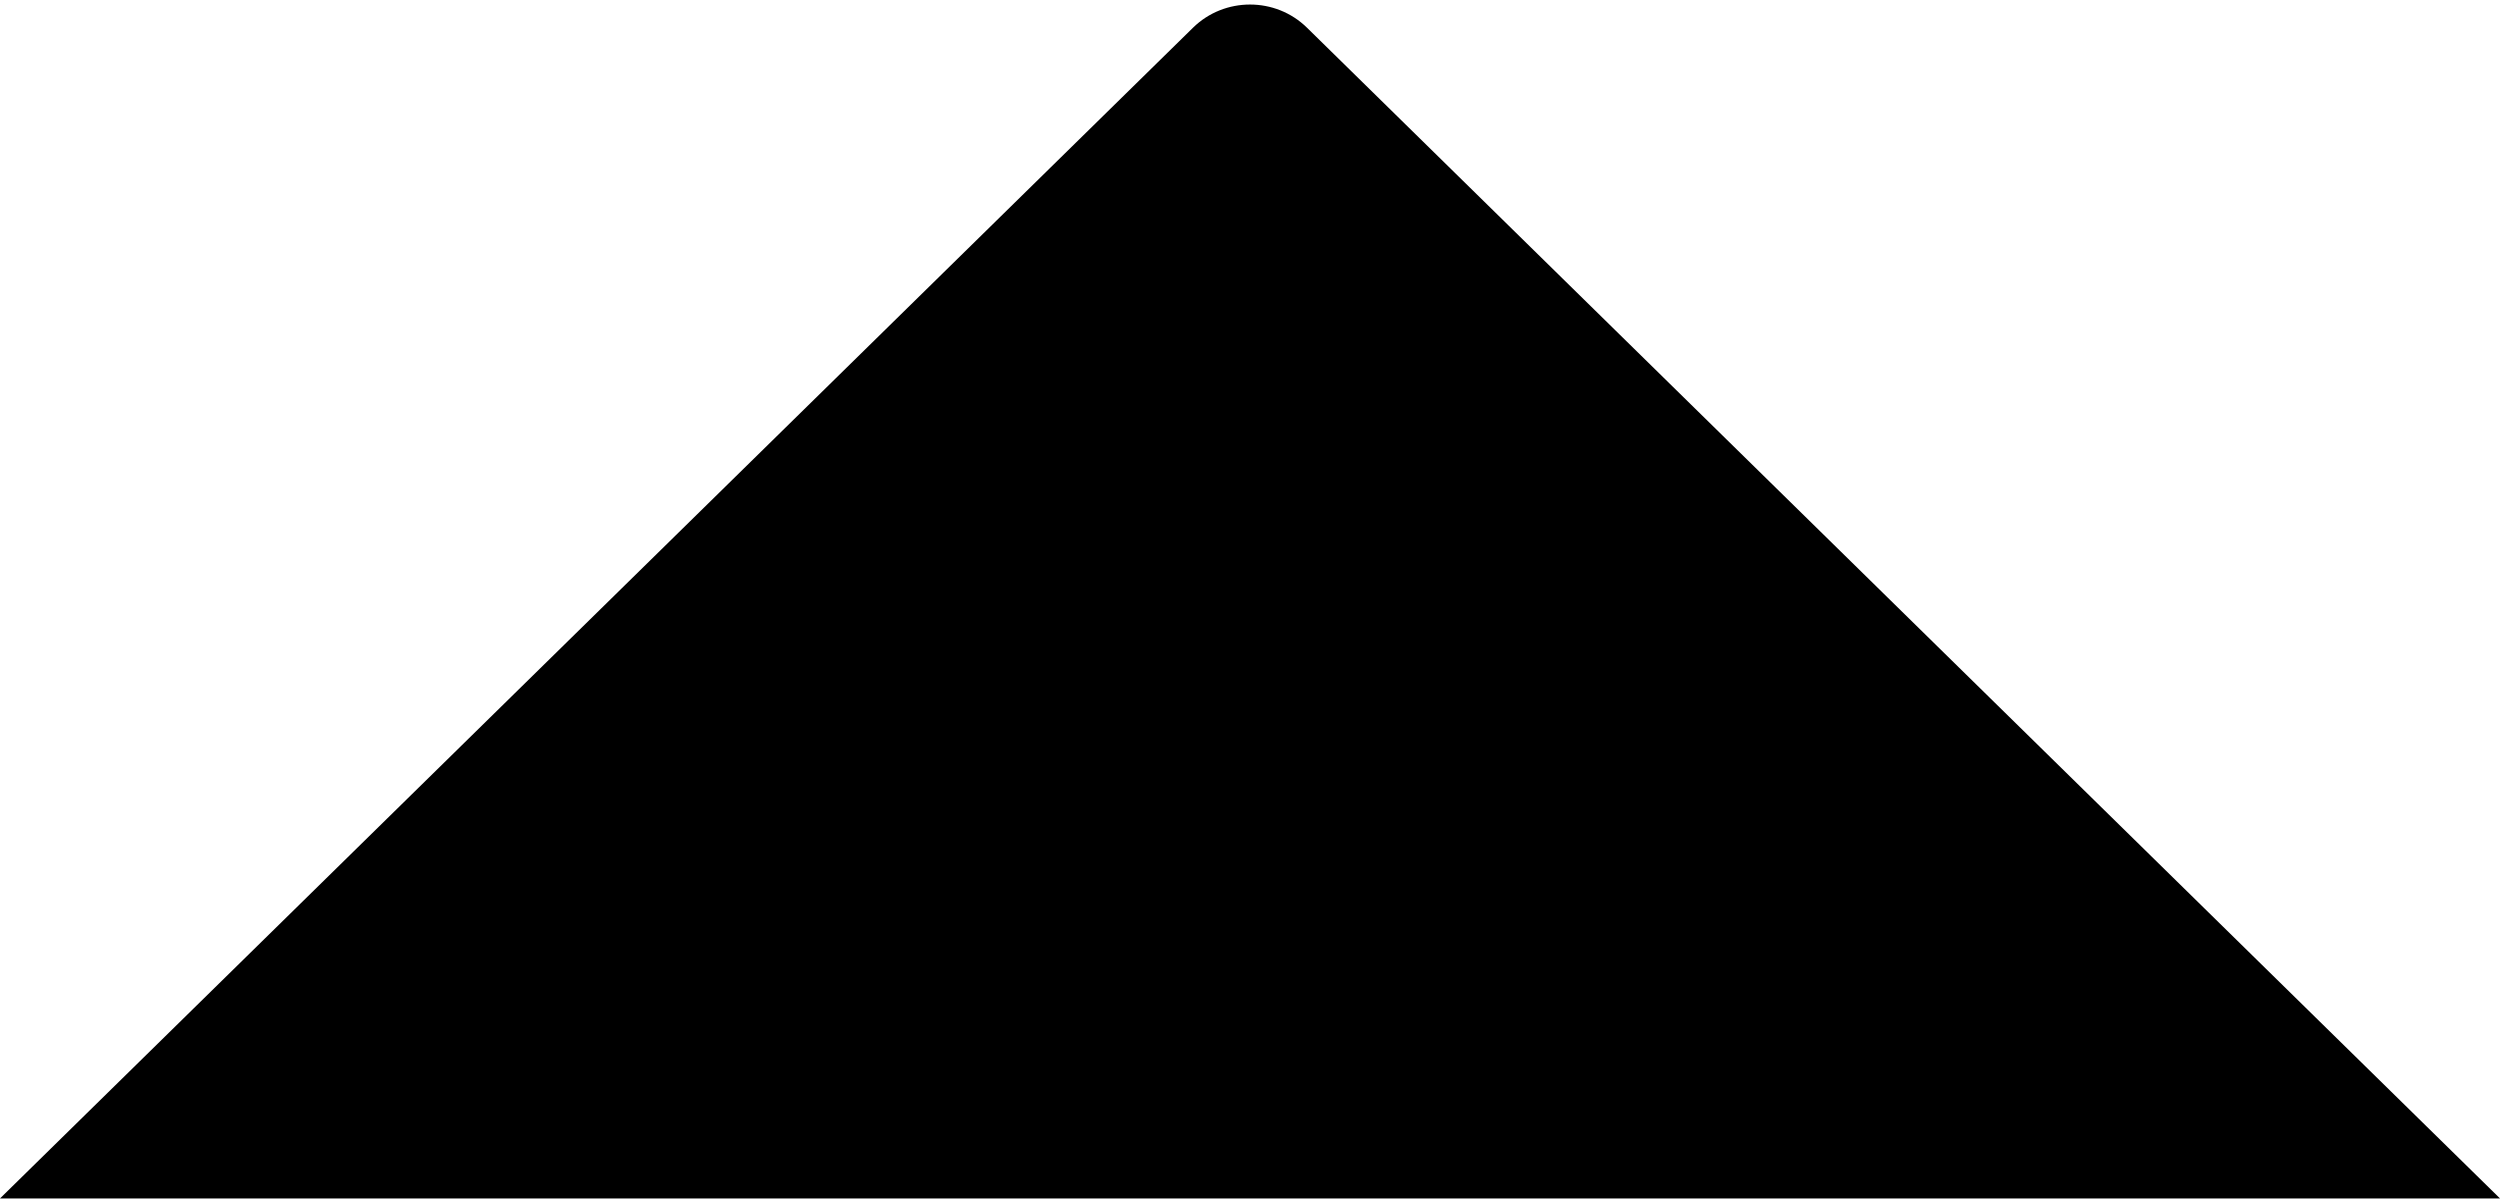 <?xml version="1.0" encoding="UTF-8"?>
<svg width="125px" height="60px" viewBox="0 0 125 60" version="1.1" xmlns="http://www.w3.org/2000/svg" xmlns:xlink="http://www.w3.org/1999/xlink">
    <!-- Generator: Sketch 43.1 (39012) - http://www.bohemiancoding.com/sketch -->
    <title>Triangle</title>
    <desc>Created with Sketch.</desc>
    <defs></defs>
    <g id="new" stroke="none" stroke-width="1" fill="none" fill-rule="evenodd">
        <path d="M59.652,1.384 C61.225,-0.159 63.777,-0.158 65.348,1.384 L125,59.922 L0,59.922 L59.652,1.384 Z" id="Triangle" fill="#000000"></path>
    </g>
</svg>